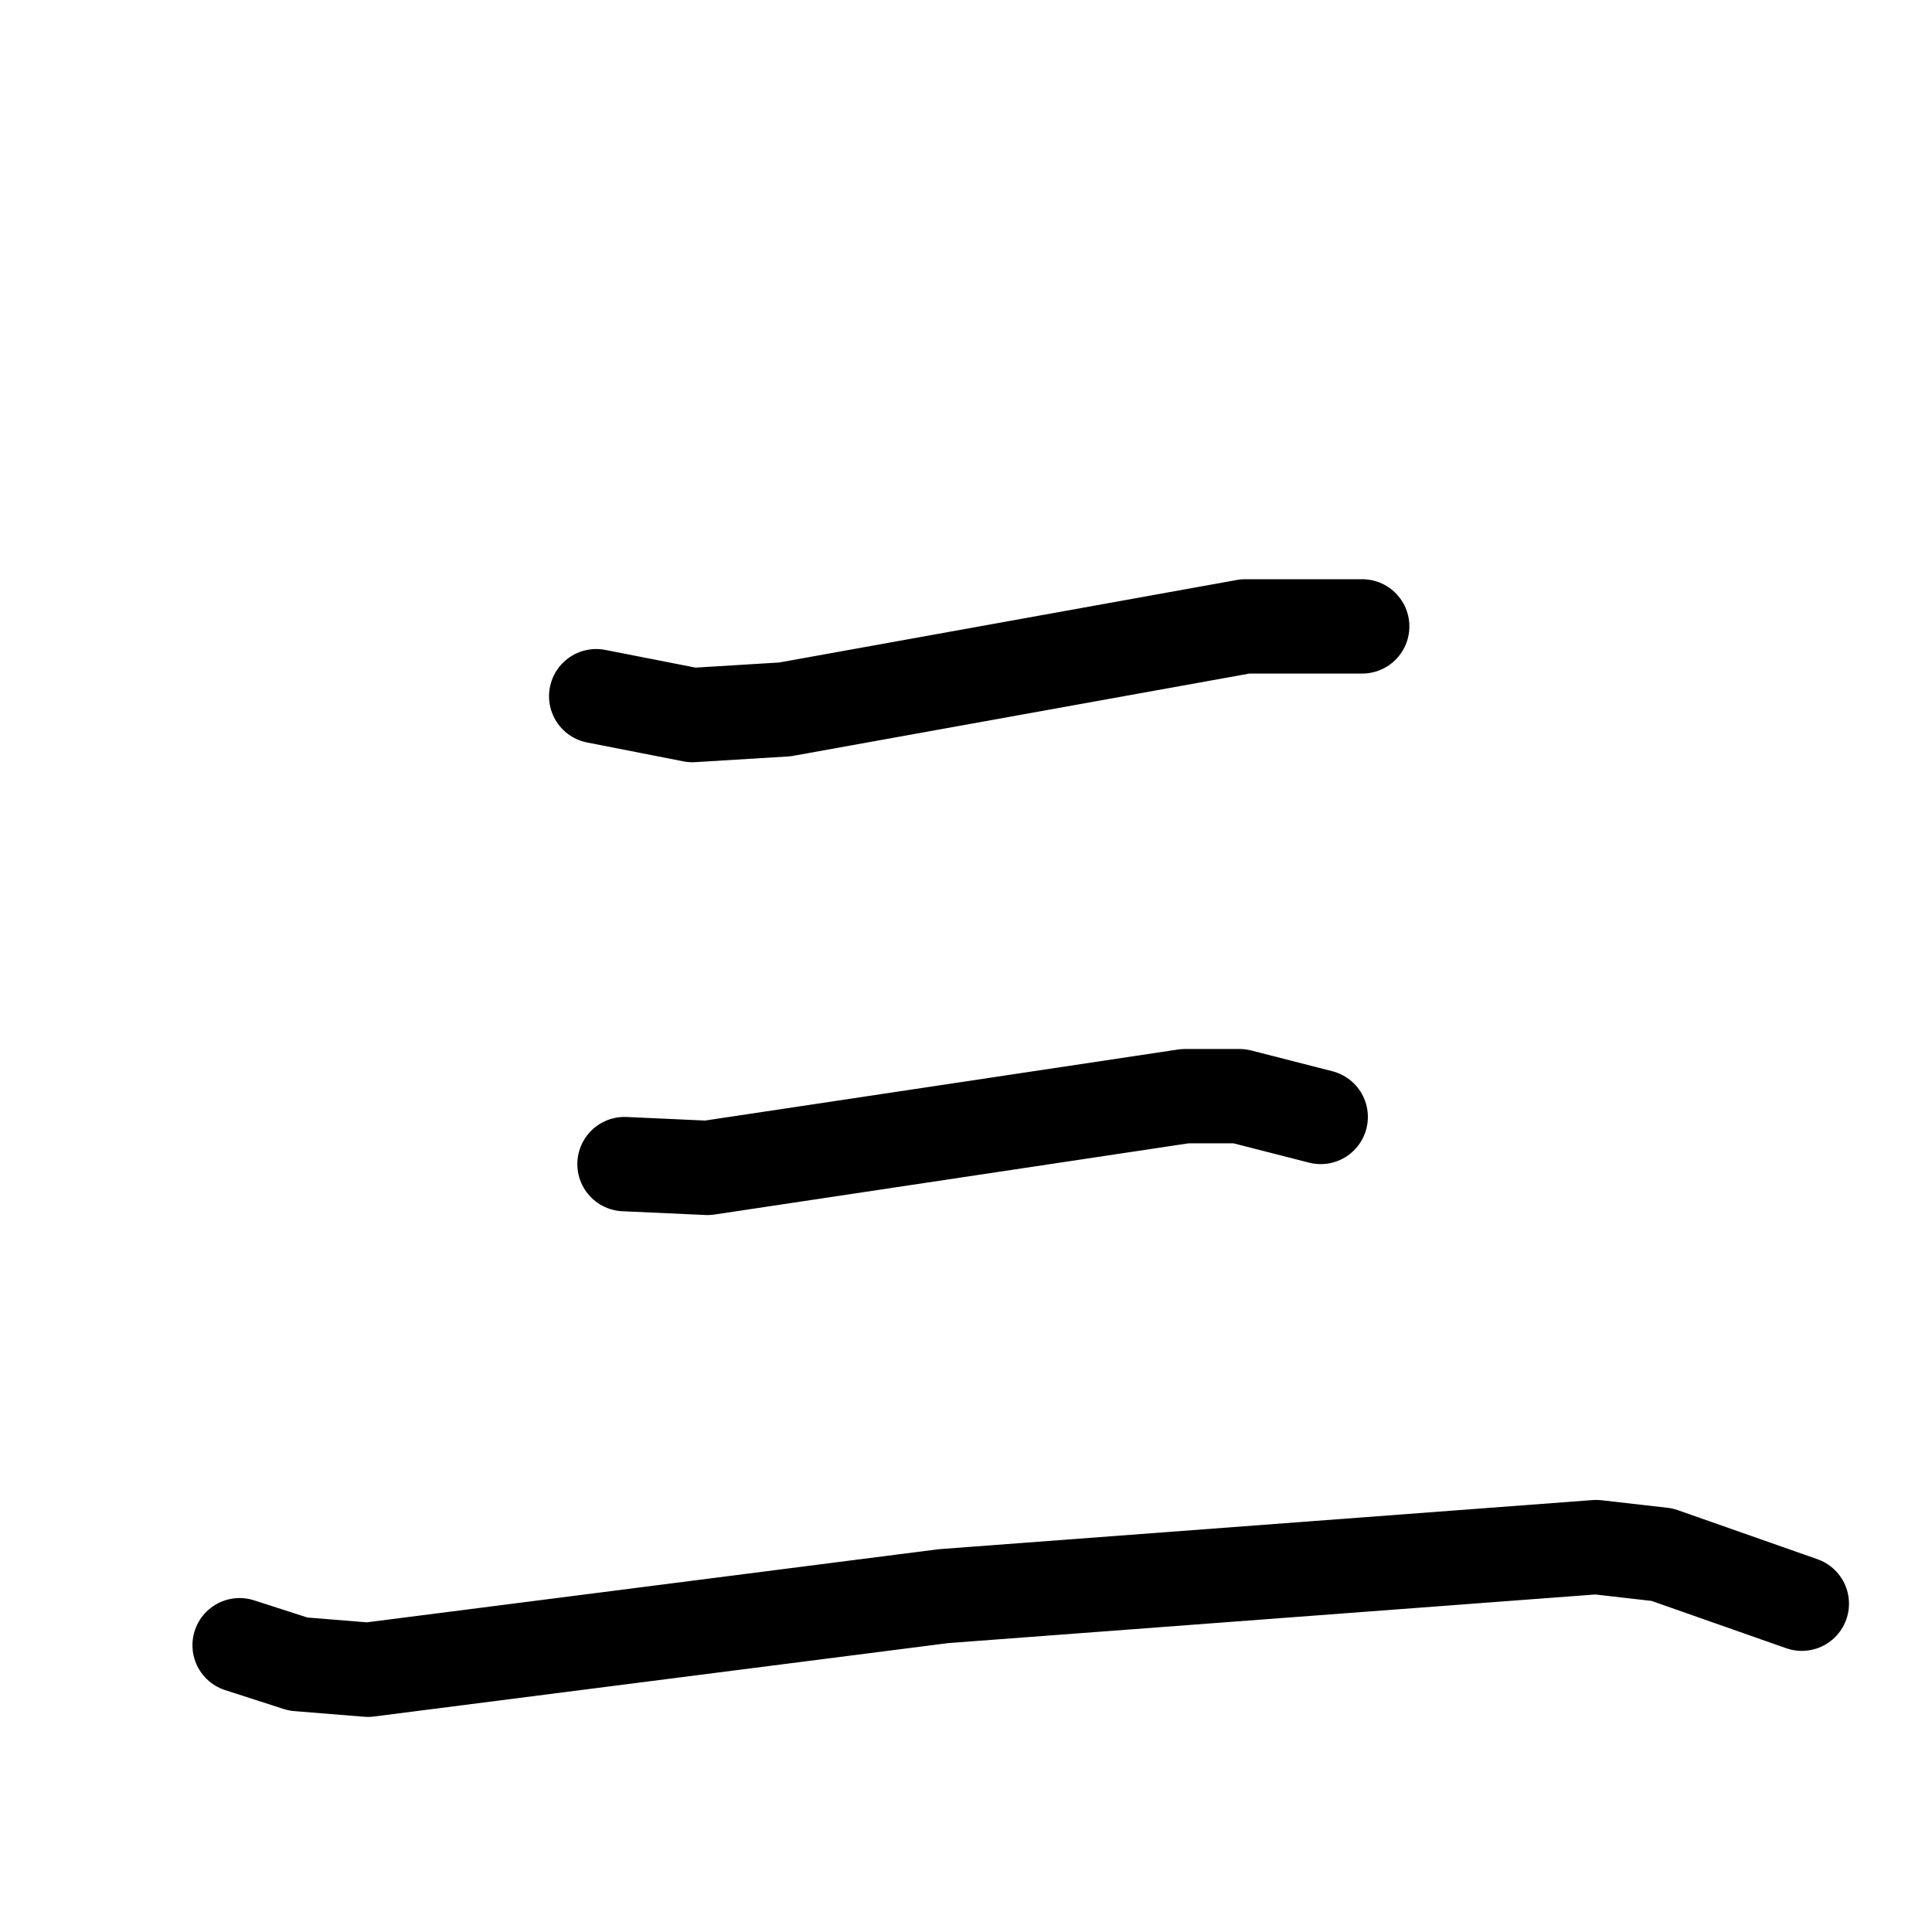 <svg xmlns="http://www.w3.org/2000/svg" viewBox="0 0 1024 1024">
  <g style="fill:none;stroke:#000000;stroke-width:50;stroke-linecap:round;stroke-linejoin:round;" transform="scale(1, 1) translate(0, 0)">
    <path d="M 316.0,369.0 L 367.0,379.0 L 416.0,376.0 L 660.0,332.0 L 722.0,332.0"/>
    <path d="M 331.0,617.0 L 375.0,619.0 L 628.0,581.0 L 657.0,581.0 L 700.0,592.0"/>
    <path d="M 127.0,872.0 L 158.0,882.0 L 195.0,885.0 L 500.0,846.0 L 846.0,820.0 L 881.0,824.0 L 955.0,850.0"/>
  </g>
</svg>
